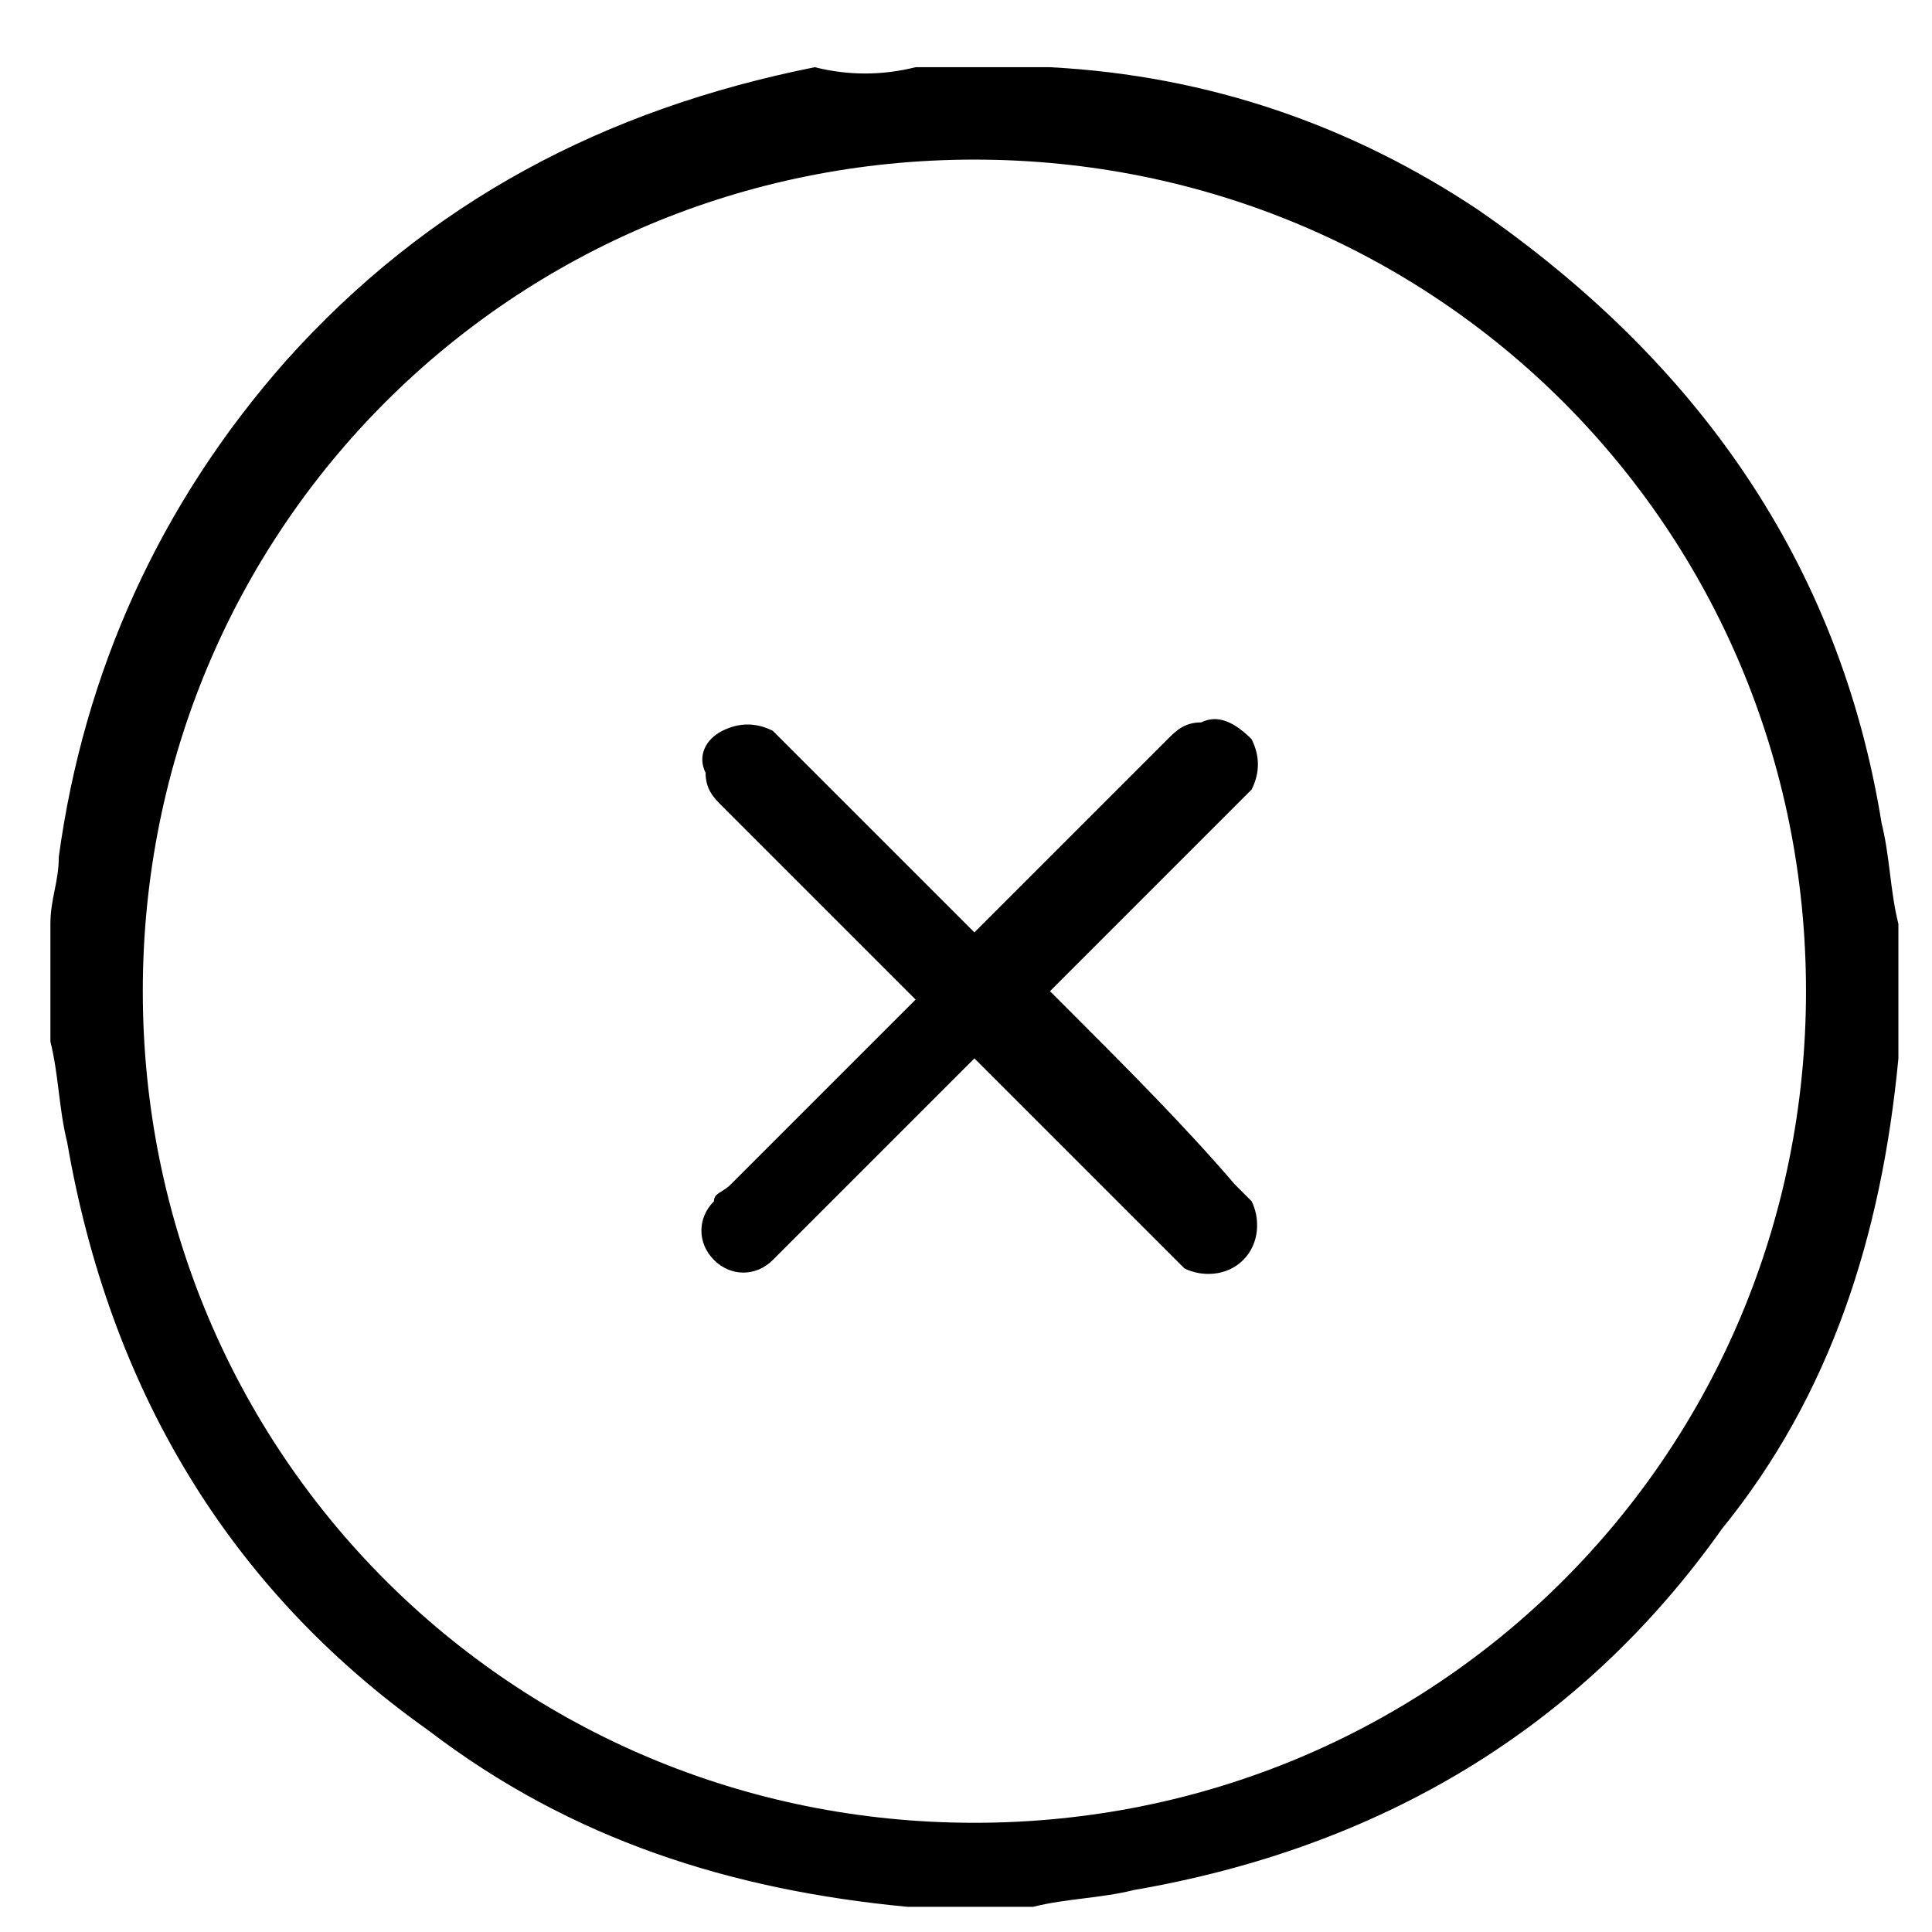 <?xml version="1.0" encoding="UTF-8"?>
<svg width="23px" height="23px" viewBox="0 0 23 23" version="1.1" xmlns="http://www.w3.org/2000/svg" xmlns:xlink="http://www.w3.org/1999/xlink">
    <!-- Generator: Sketch 56.2 (81672) - https://sketch.com -->
    <title>Group</title>
    <desc>Created with Sketch.</desc>
    <g id="Page-1" stroke="none" stroke-width="1" fill="none" fill-rule="evenodd">
        <g id="ICONS-COES(1)" transform="translate(-203, -1406)" fill="#000000" fill-rule="nonzero">
            <g id="Group" transform="translate(203, 1406)">
                <path d="M10.9,0.8 C11.4,0.8 11.8,0.8 12.3,0.8 C12.4,0.8 12.4,0.8 12.5,0.8 C14.4,0.9 16.1,1.5 17.6,2.5 C20.2,4.3 21.9,6.7 22.4,9.8 C22.5,10.2 22.5,10.6 22.6,11 C22.6,11.5 22.6,11.9 22.6,12.4 C22.6,12.5 22.6,12.5 22.6,12.6 C22.4,14.7 21.8,16.6 20.5,18.2 C18.8,20.6 16.4,22 13.5,22.5 C13.1,22.6 12.7,22.6 12.3,22.7 C11.8,22.7 11.4,22.7 10.9,22.7 C10.9,22.7 10.8,22.7 10.8,22.7 C8.7,22.5 6.8,21.9 5.1,20.6 C2.7,18.9 1.3,16.5 0.8,13.6 C0.7,13.2 0.7,12.8 0.6,12.4 C0.6,11.9 0.6,11.5 0.6,11 C0.6,10.7 0.7,10.5 0.7,10.2 C1,8 1.9,6 3.4,4.3 C5.1,2.4 7.2,1.3 9.7,0.8 C10.1,0.9 10.5,0.9 10.9,0.8 Z M1.7,11.8 C1.7,17.3 6.1,21.7 11.6,21.7 C17.1,21.7 21.5,17.3 21.5,11.8 C21.5,6.3 17.1,1.9 11.6,1.9 C6.1,1.9 1.7,6.3 1.7,11.8 Z" id="Shape"></path>
                <path d="M11.6,12.6 C11.5,12.7 11.5,12.7 11.4,12.8 C10.7,13.5 10,14.2 9.4,14.8 C9.3,14.9 9.3,14.9 9.2,15 C9,15.2 8.7,15.2 8.5,15 C8.3,14.8 8.3,14.5 8.5,14.3 C8.5,14.2 8.6,14.2 8.7,14.1 C9.4,13.4 10.1,12.7 10.7,12.1 C10.8,12 10.8,12 10.9,11.9 C10.8,11.8 10.8,11.8 10.7,11.7 C10,11 9.3,10.3 8.6,9.6 C8.5,9.5 8.4,9.4 8.4,9.2 C8.3,9 8.4,8.8 8.6,8.7 C8.8,8.6 9,8.6 9.2,8.7 C9.3,8.8 9.3,8.8 9.4,8.9 C10.1,9.6 10.8,10.3 11.4,10.9 C11.5,11 11.5,11 11.6,11.1 C11.7,11 11.7,11 11.8,10.9 C12.5,10.2 13.2,9.5 13.9,8.8 C14,8.7 14.1,8.6 14.3,8.6 C14.5,8.5 14.7,8.6 14.9,8.8 C15,9 15,9.2 14.9,9.4 C14.8,9.5 14.8,9.5 14.7,9.6 C14,10.3 13.3,11 12.7,11.6 C12.6,11.7 12.6,11.7 12.5,11.8 C12.6,11.9 12.6,11.9 12.7,12 C13.4,12.7 14.1,13.4 14.7,14.1 C14.8,14.2 14.8,14.2 14.9,14.3 C15,14.5 15,14.8 14.8,15 C14.6,15.2 14.3,15.2 14.1,15.1 C14,15 14,15 13.9,14.9 C13.2,14.2 12.5,13.5 11.9,12.9 C11.7,12.7 11.7,12.7 11.6,12.6 Z" id="Path"></path>
            </g>
        </g>
    </g>
</svg>